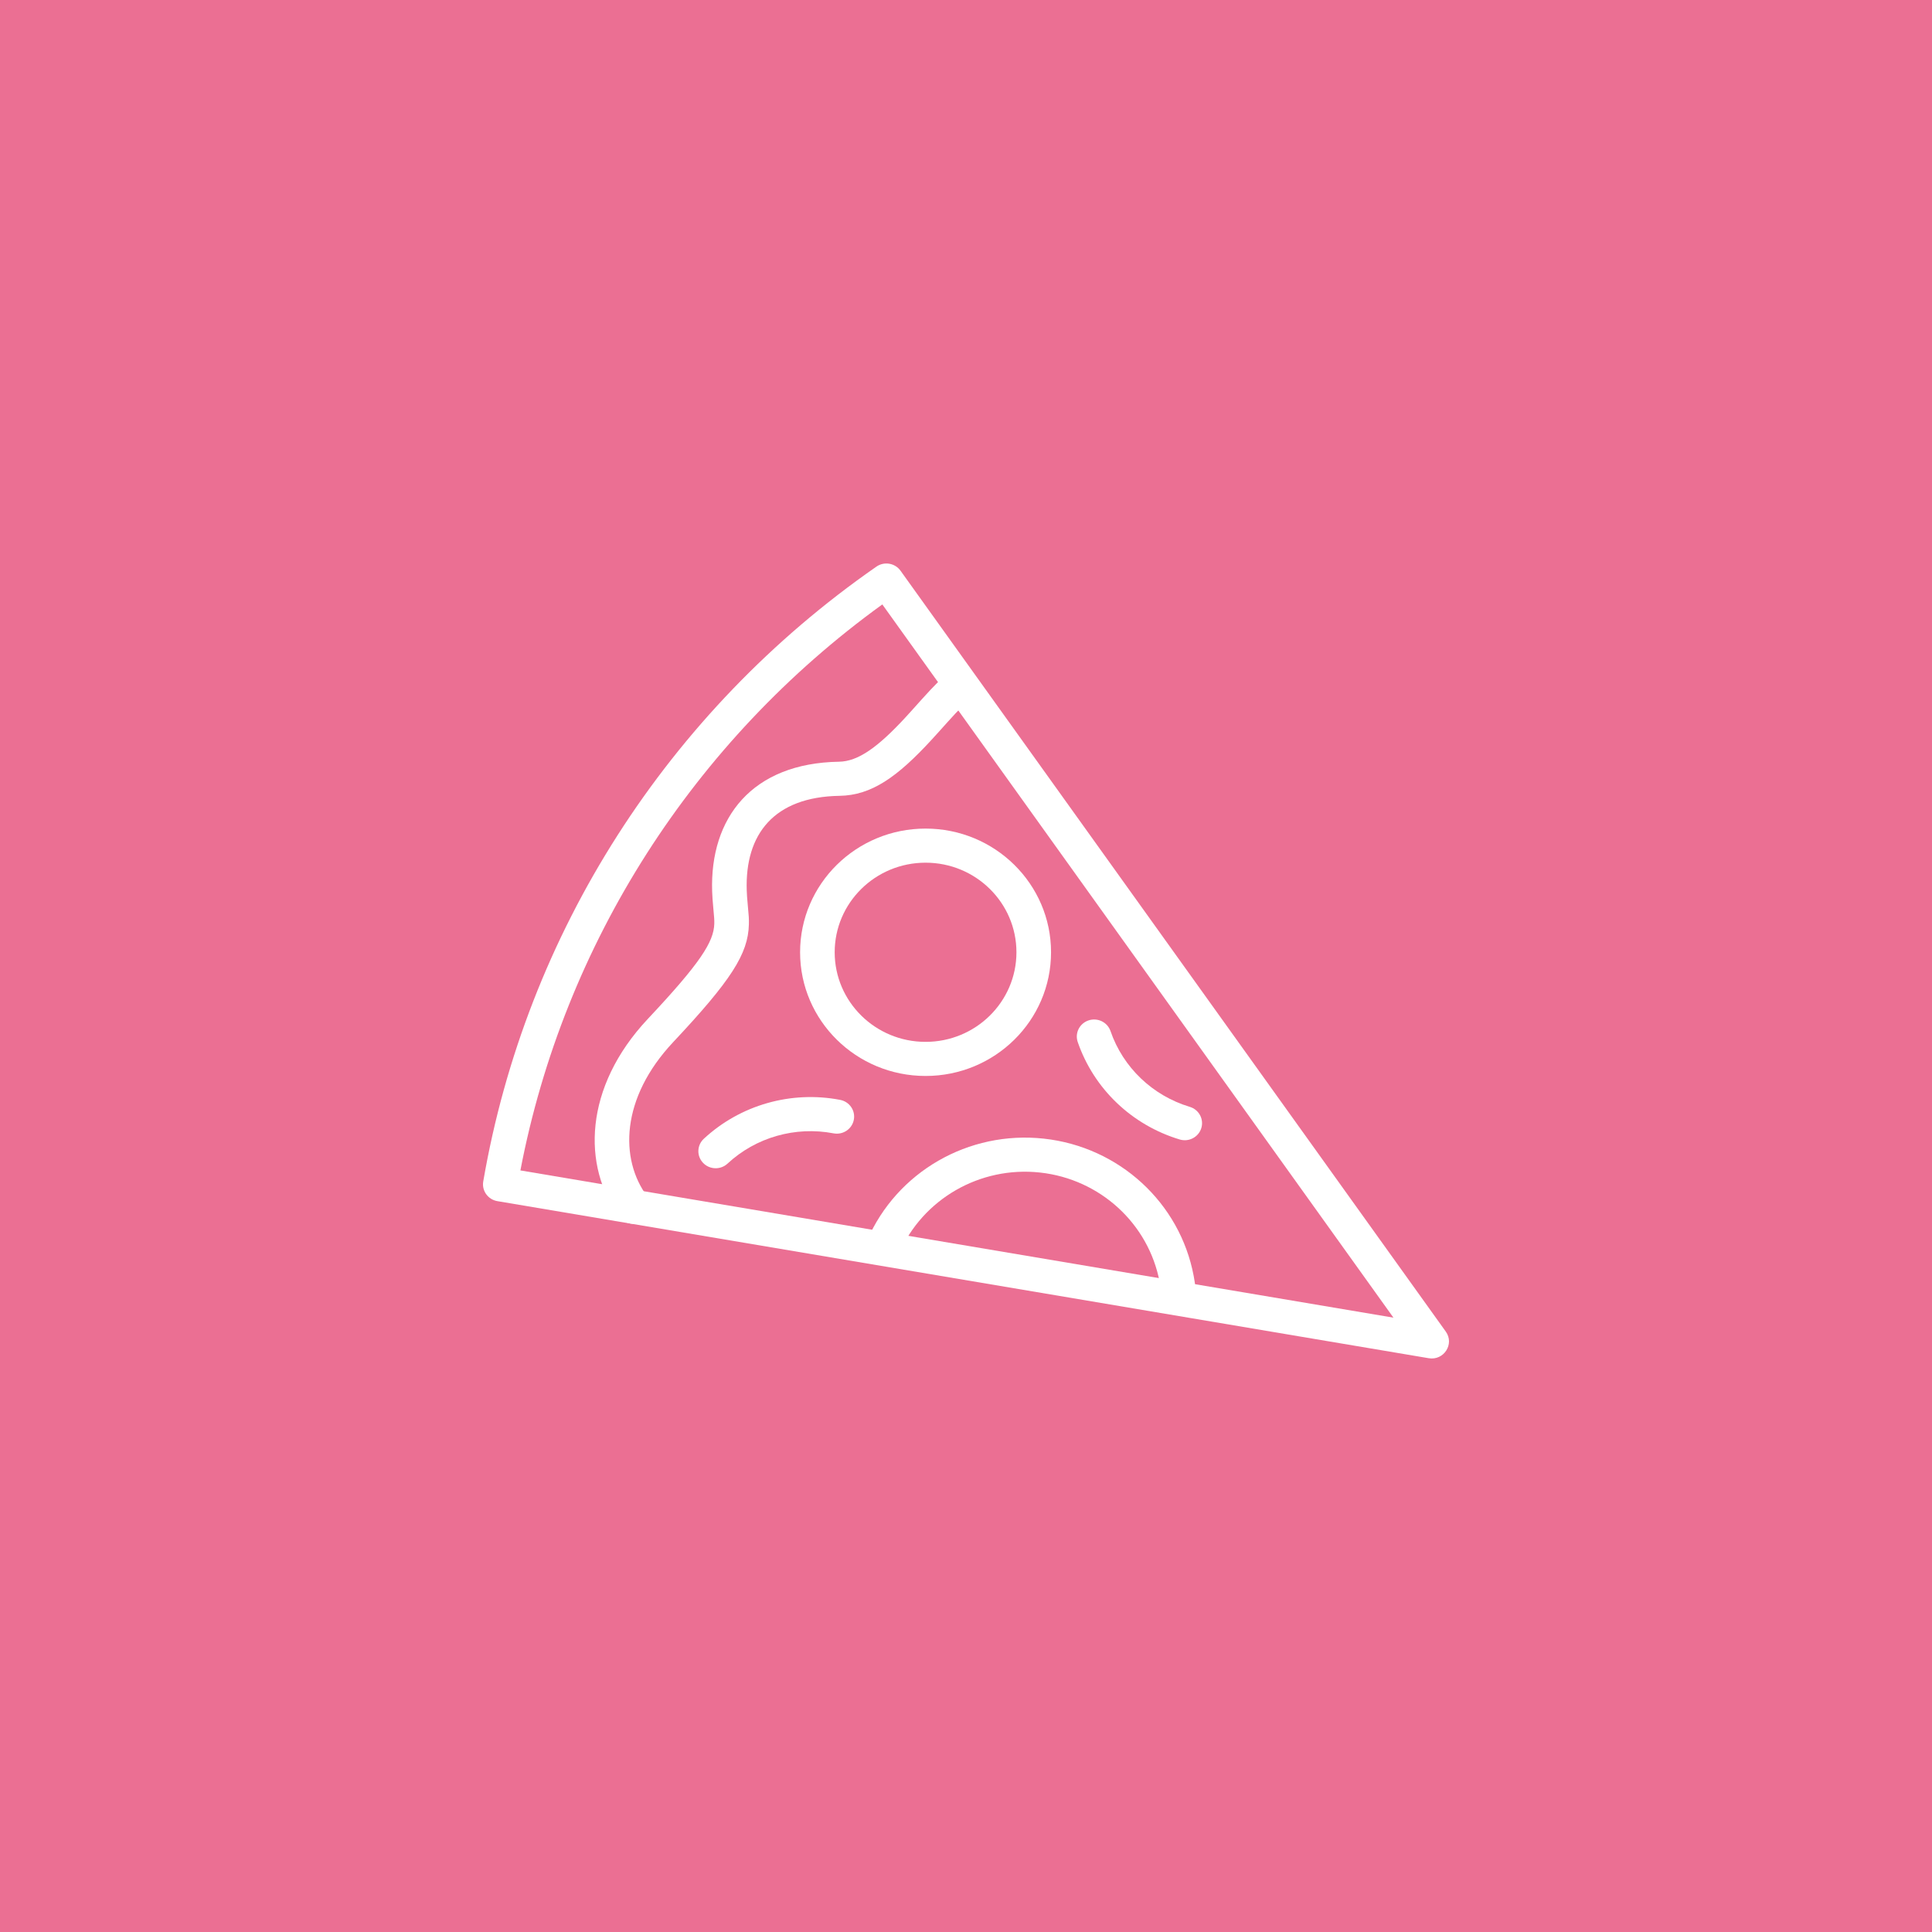 <svg width="120" height="120" viewBox="0 0 120 120" fill="none" xmlns="http://www.w3.org/2000/svg">
<rect width="120" height="120" fill="#EB6F93"/>
<path d="M86.55 81.842L54.803 37.542C43.061 46.028 35.025 58.595 32.323 72.697L86.55 81.842ZM30.015 73.384C32.67 57.955 41.46 44.209 54.436 35.194C54.921 34.857 55.59 34.971 55.933 35.448L89.8 82.706C90.352 83.476 89.684 84.52 88.741 84.361L30.893 74.605C30.309 74.506 29.916 73.96 30.015 73.384Z" fill="white"/>
<path d="M58.215 42.413C57.94 42.686 57.657 42.989 57.26 43.429C57.152 43.549 56.76 43.986 56.772 43.973C56.575 44.193 56.423 44.36 56.274 44.522C54.532 46.416 53.297 47.295 52.111 47.312C46.703 47.4 44.085 50.804 44.233 55.366C44.244 55.686 44.264 55.962 44.301 56.358C44.363 57.013 44.371 57.134 44.366 57.37C44.339 58.499 43.49 59.824 40.231 63.294C36.259 67.528 36.144 72.453 38.48 75.581C38.831 76.052 39.504 76.153 39.982 75.806C40.46 75.459 40.562 74.796 40.21 74.325C38.468 71.993 38.557 68.198 41.808 64.733C45.413 60.894 46.471 59.244 46.514 57.419C46.523 57.066 46.512 56.917 46.441 56.163C46.407 55.805 46.39 55.566 46.381 55.297C46.268 51.825 48.059 49.496 52.145 49.43C54.132 49.401 55.739 48.258 57.866 45.944C58.022 45.775 58.179 45.602 58.381 45.377C58.371 45.388 58.76 44.954 58.866 44.836C59.239 44.423 59.498 44.145 59.739 43.907C60.157 43.492 60.156 42.821 59.735 42.409C59.314 41.996 58.634 41.998 58.215 42.413Z" fill="white"/>
<path d="M55.834 77.875C57.307 74.472 60.867 72.421 64.597 72.828C68.328 73.235 71.347 76.003 72.03 79.641C72.091 79.968 72.133 80.299 72.155 80.631C72.194 81.215 72.706 81.657 73.298 81.619C73.89 81.58 74.338 81.076 74.3 80.493C74.272 80.077 74.22 79.664 74.143 79.255C73.288 74.699 69.506 71.232 64.834 70.723C60.161 70.213 55.702 72.781 53.858 77.044C53.625 77.582 53.879 78.204 54.425 78.433C54.971 78.663 55.602 78.413 55.834 77.875Z" fill="white"/>
<path d="M52.182 68.315C49.13 67.731 45.979 68.631 43.715 70.731C43.283 71.132 43.262 71.802 43.669 72.228C44.076 72.654 44.756 72.675 45.188 72.274C46.949 70.64 49.399 69.941 51.773 70.394C52.356 70.505 52.919 70.13 53.032 69.556C53.145 68.982 52.764 68.426 52.182 68.315Z" fill="white"/>
<path d="M66.94 64.722C67.94 67.627 70.297 69.879 73.273 70.775C73.841 70.946 74.441 70.631 74.615 70.071C74.788 69.512 74.468 68.92 73.901 68.749C71.586 68.052 69.753 66.3 68.975 64.041C68.784 63.488 68.174 63.191 67.612 63.379C67.05 63.567 66.749 64.168 66.94 64.722Z" fill="white"/>
<path d="M57.489 66.83C53.184 66.83 49.695 63.39 49.695 59.147C49.695 54.905 53.184 51.465 57.489 51.465C61.793 51.465 65.282 54.905 65.282 59.147C65.282 63.39 61.793 66.83 57.489 66.83ZM57.489 64.712C60.606 64.712 63.133 62.22 63.133 59.147C63.133 56.074 60.606 53.583 57.489 53.583C54.371 53.583 51.844 56.074 51.844 59.147C51.844 62.22 54.371 64.712 57.489 64.712Z" fill="white"/>
</svg>
